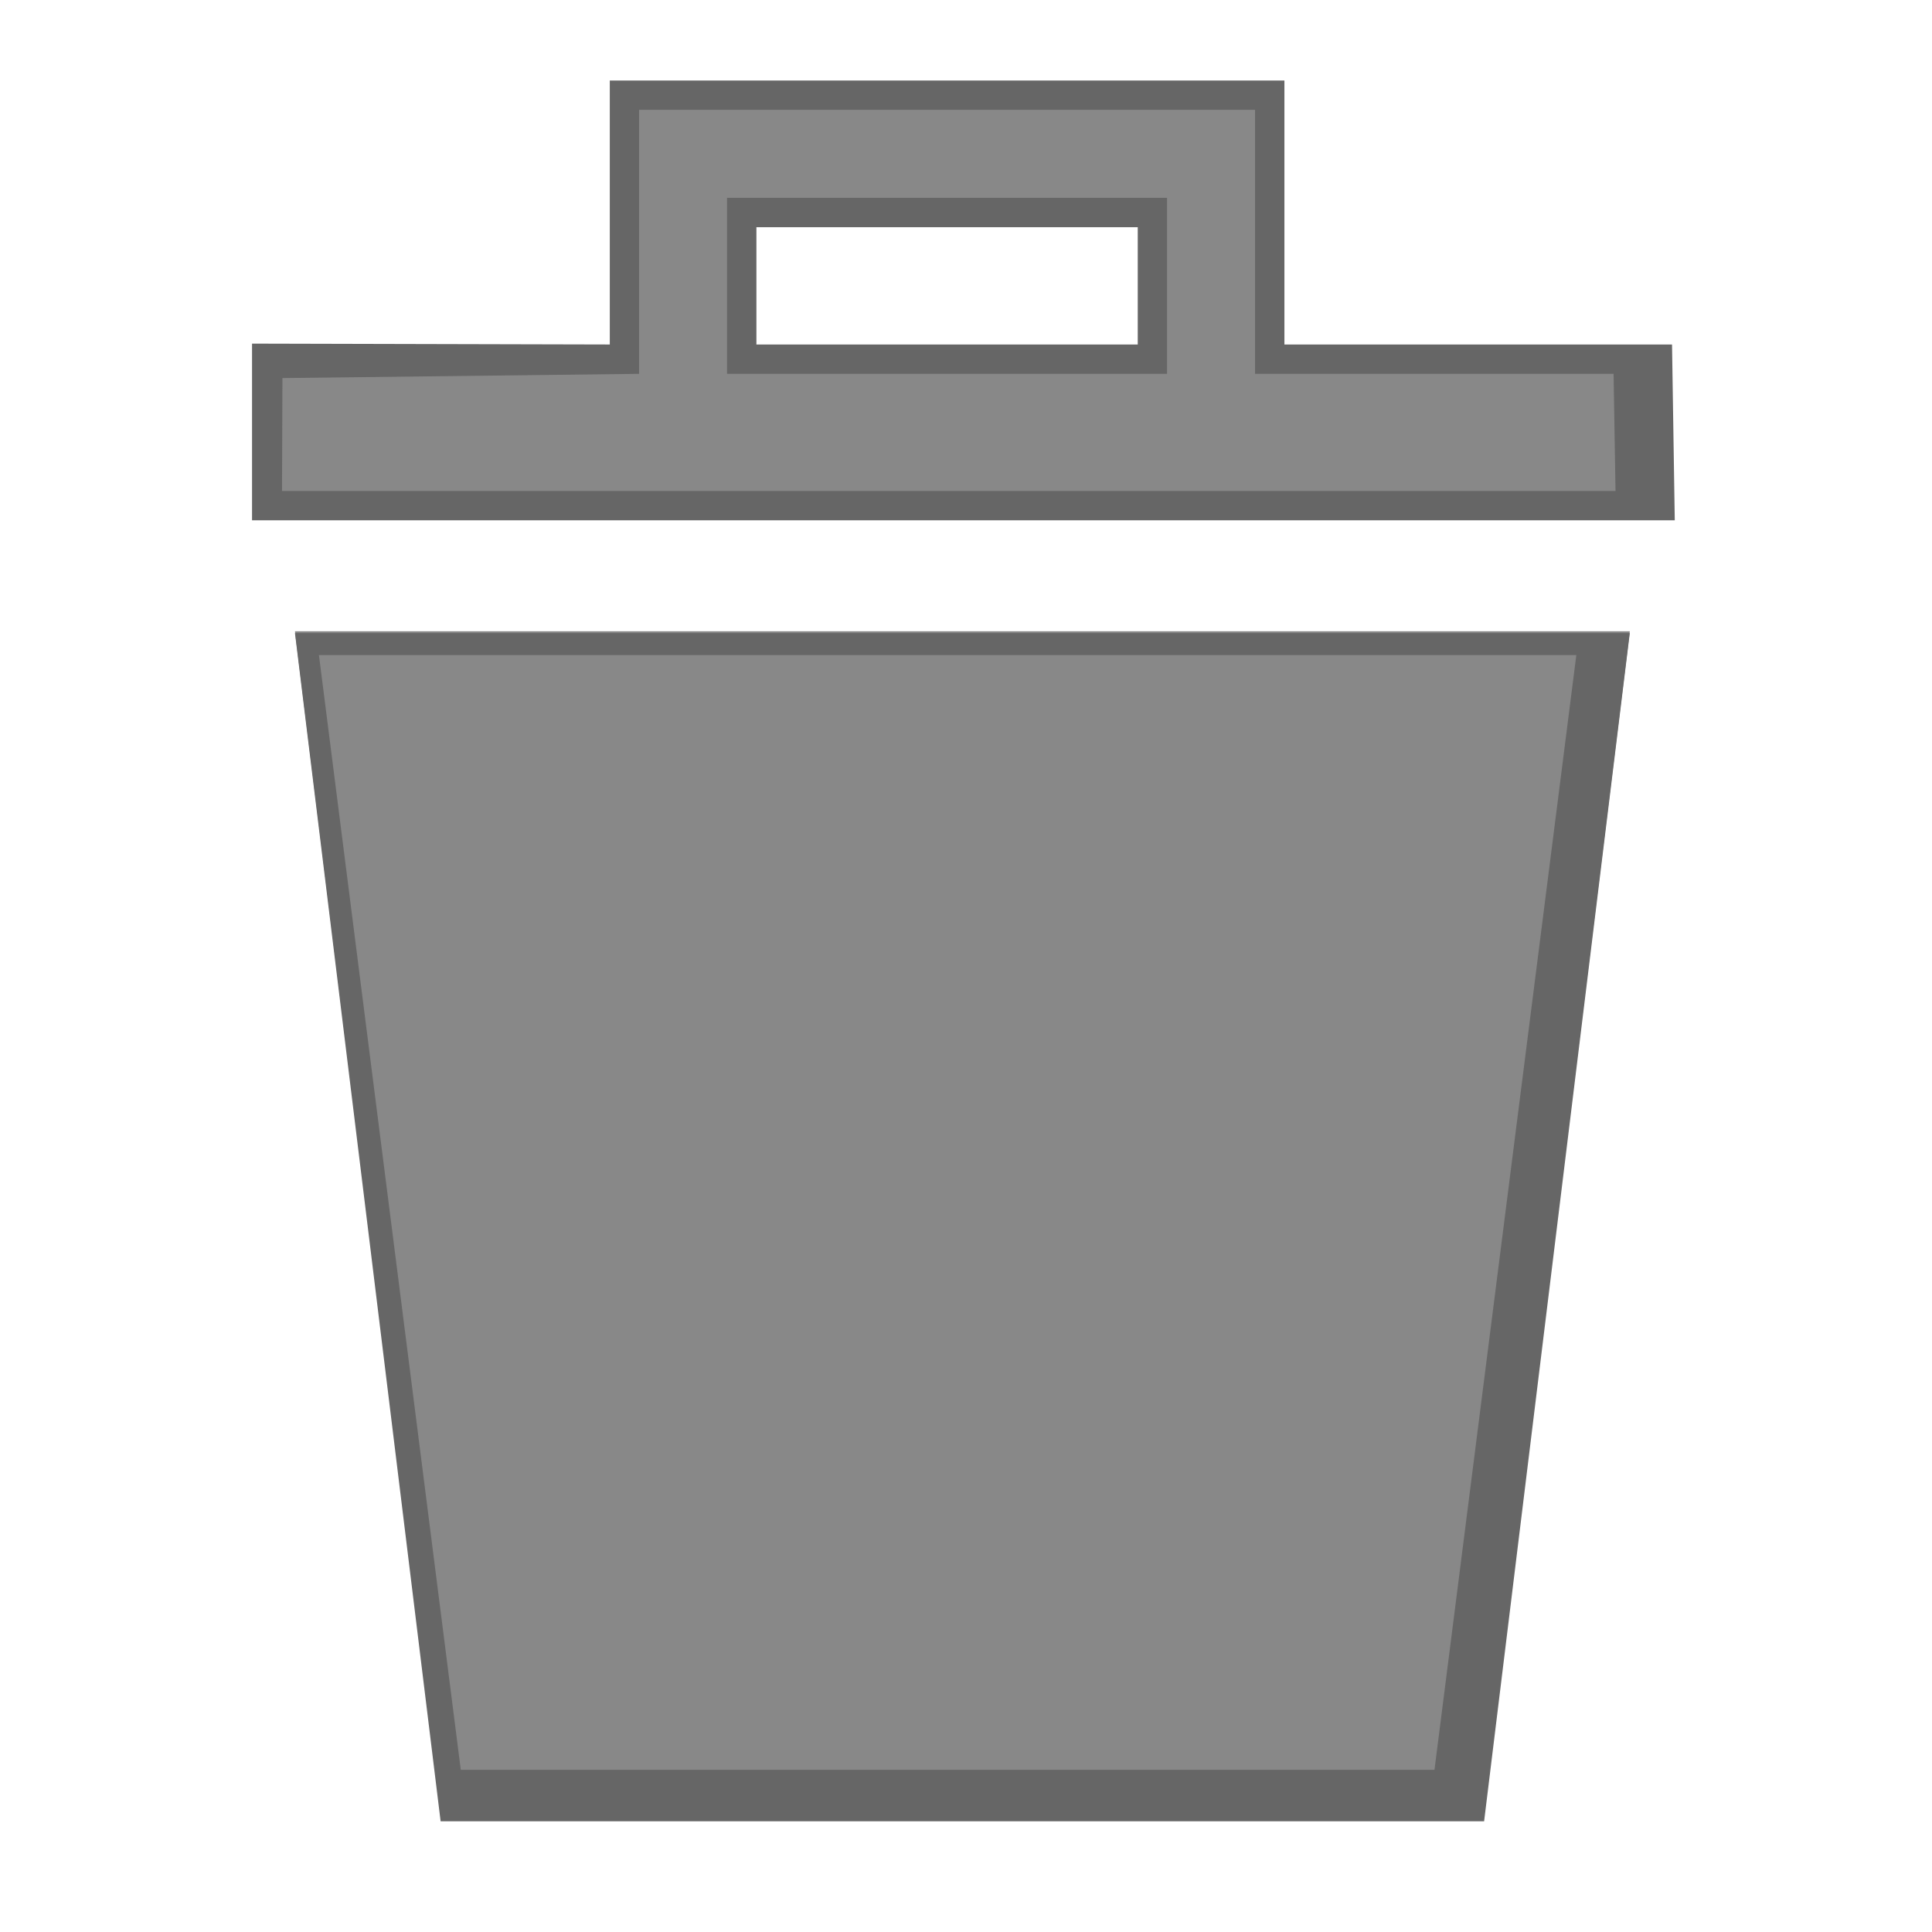 <?xml version="1.0" encoding="utf-8"?>
<!-- Generator: Adobe Illustrator 16.0.0, SVG Export Plug-In . SVG Version: 6.00 Build 0)  -->
<!DOCTYPE svg PUBLIC "-//W3C//DTD SVG 1.1//EN" "http://www.w3.org/Graphics/SVG/1.1/DTD/svg11.dtd">
<svg version="1.1" id="Ebene_1" xmlns="http://www.w3.org/2000/svg" xmlns:xlink="http://www.w3.org/1999/xlink" x="0px" y="0px"
	 width="64px" height="64px" viewBox="0 0 64 64" enable-background="new 0 0 64 64" xml:space="preserve">
<g>
	<g>
		<path fill="#888888" d="M54.907,12.115H41.771V3.319H20.27v8.796H8.981l-0.075,4.317h46.141L54.907,12.115z M24.179,12.115V7.229
			h13.684v4.887H24.179z"/>
		<path fill="#666666" d="M55.479,17.236H8.349v-5.853l11.851,0.029V2.667h22.348v8.745h12.84L55.479,17.236z M9.342,16.265h44.174
			l-0.064-3.881H41.575V3.639H21.17v8.745l-11.814,0.14L9.342,16.265z M38.66,12.383H24.085V6.554H38.66V12.383z M25.057,11.412
			h12.632V7.526H25.057V11.412z"/>
	</g>
	<g>
		<path fill="#888888" d="M9.771,20.912l4.826,39.096h34.568l4.825-39.096H9.771z"/>
		<path fill="#666666" d="M52.218,21.701l-4.699,36.926H15.264l-4.699-36.926H52.218z M53.989,20.972H9.771l4.825,39.361h34.567
			L53.989,20.972L53.989,20.972z"/>
	</g>
</g>
</svg>
